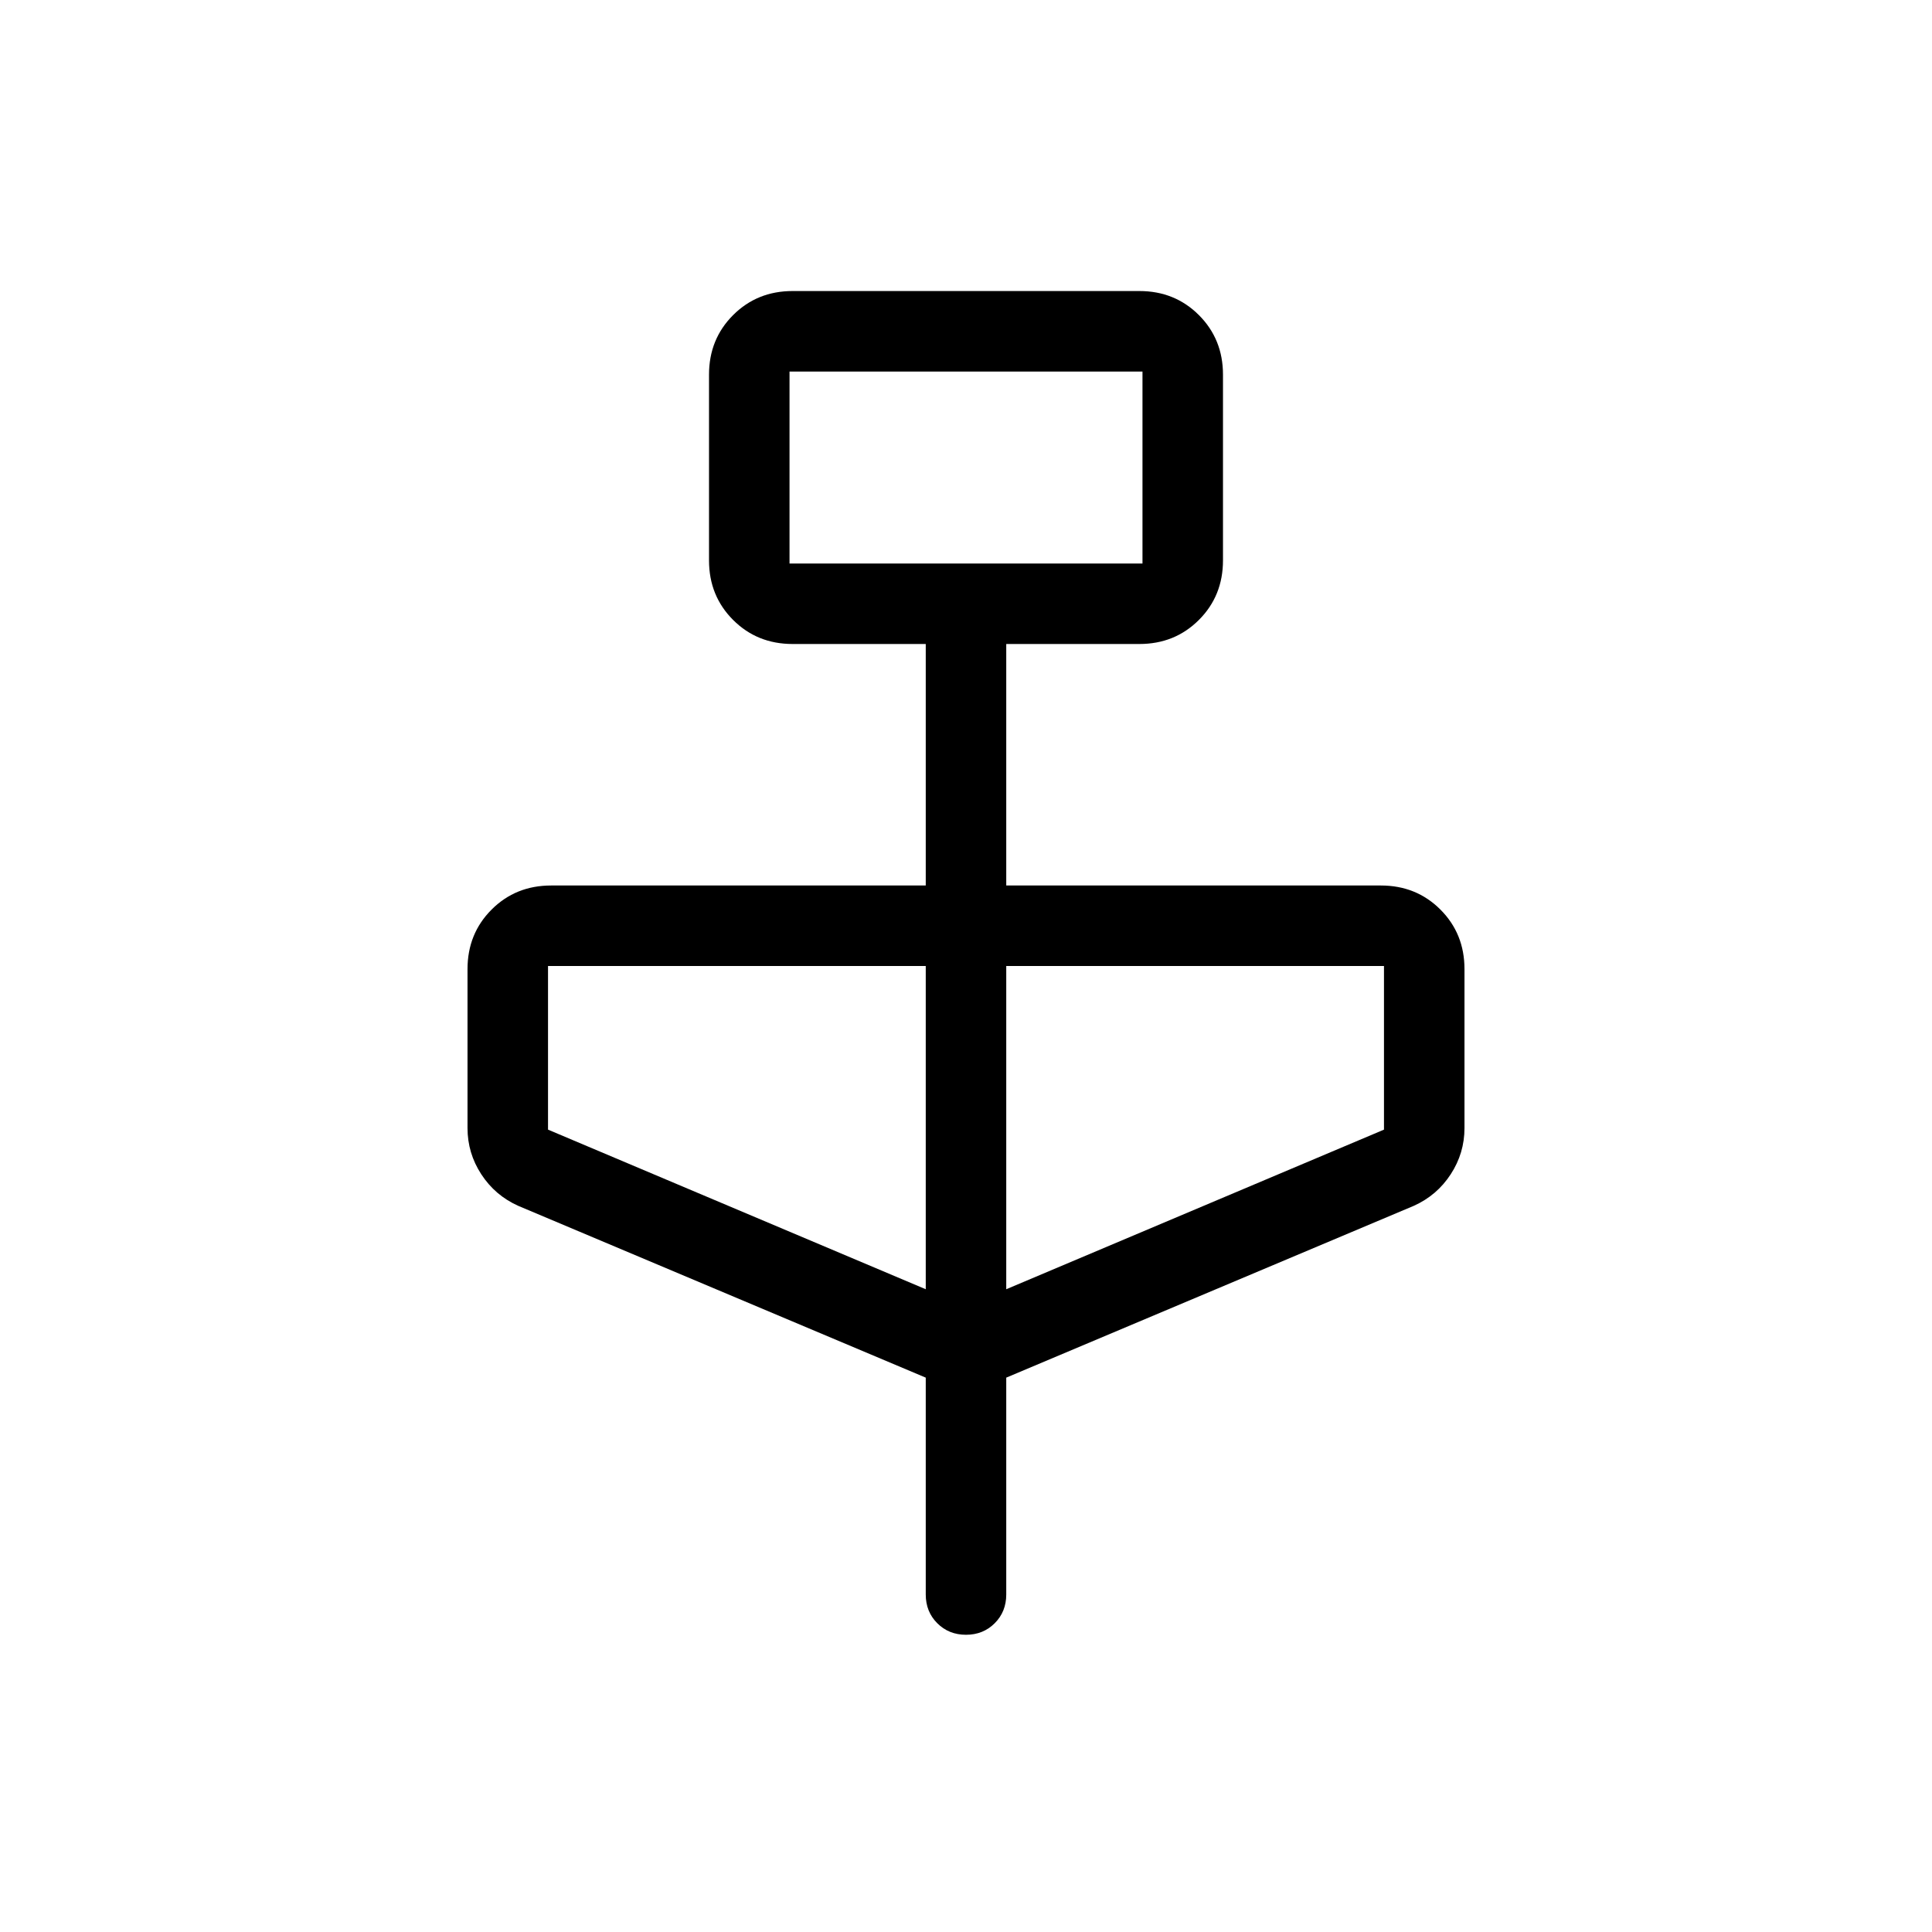 <svg xmlns="http://www.w3.org/2000/svg" height="24" viewBox="0 -960 960 960" width="24"><path d="m460-275.461-202.539-85.385Q246-366 239.154-376.5q-6.847-10.5-6.847-22.961v-79q0-17.616 11.962-29.577Q256.231-520 273.846-520H460v-120h-66.154q-17.615 0-29.577-11.962-11.962-11.961-11.962-29.577v-92.307q0-17.616 11.962-29.577 11.962-11.962 29.577-11.962h172.308q17.615 0 29.577 11.962 11.962 11.961 11.962 29.577v92.307q0 17.616-11.962 29.577Q583.769-640 566.154-640H500v120h186.154q17.615 0 29.577 11.962 11.962 11.961 11.962 29.577v79q0 12.461-6.847 22.961Q714-366 702.539-360.846L500-275.461v107.769q0 8.538-5.731 14.269-5.73 5.731-14.269 5.731t-14.269-5.731Q460-159.154 460-167.692v-107.769ZM392.308-680h175.384v-95.385H392.308V-680ZM460-319.385V-480H272.308v81.308L460-319.385Zm40 0 187.692-79.307V-480H500v160.615ZM392.308-680v-95.385V-680Z"/></svg>
